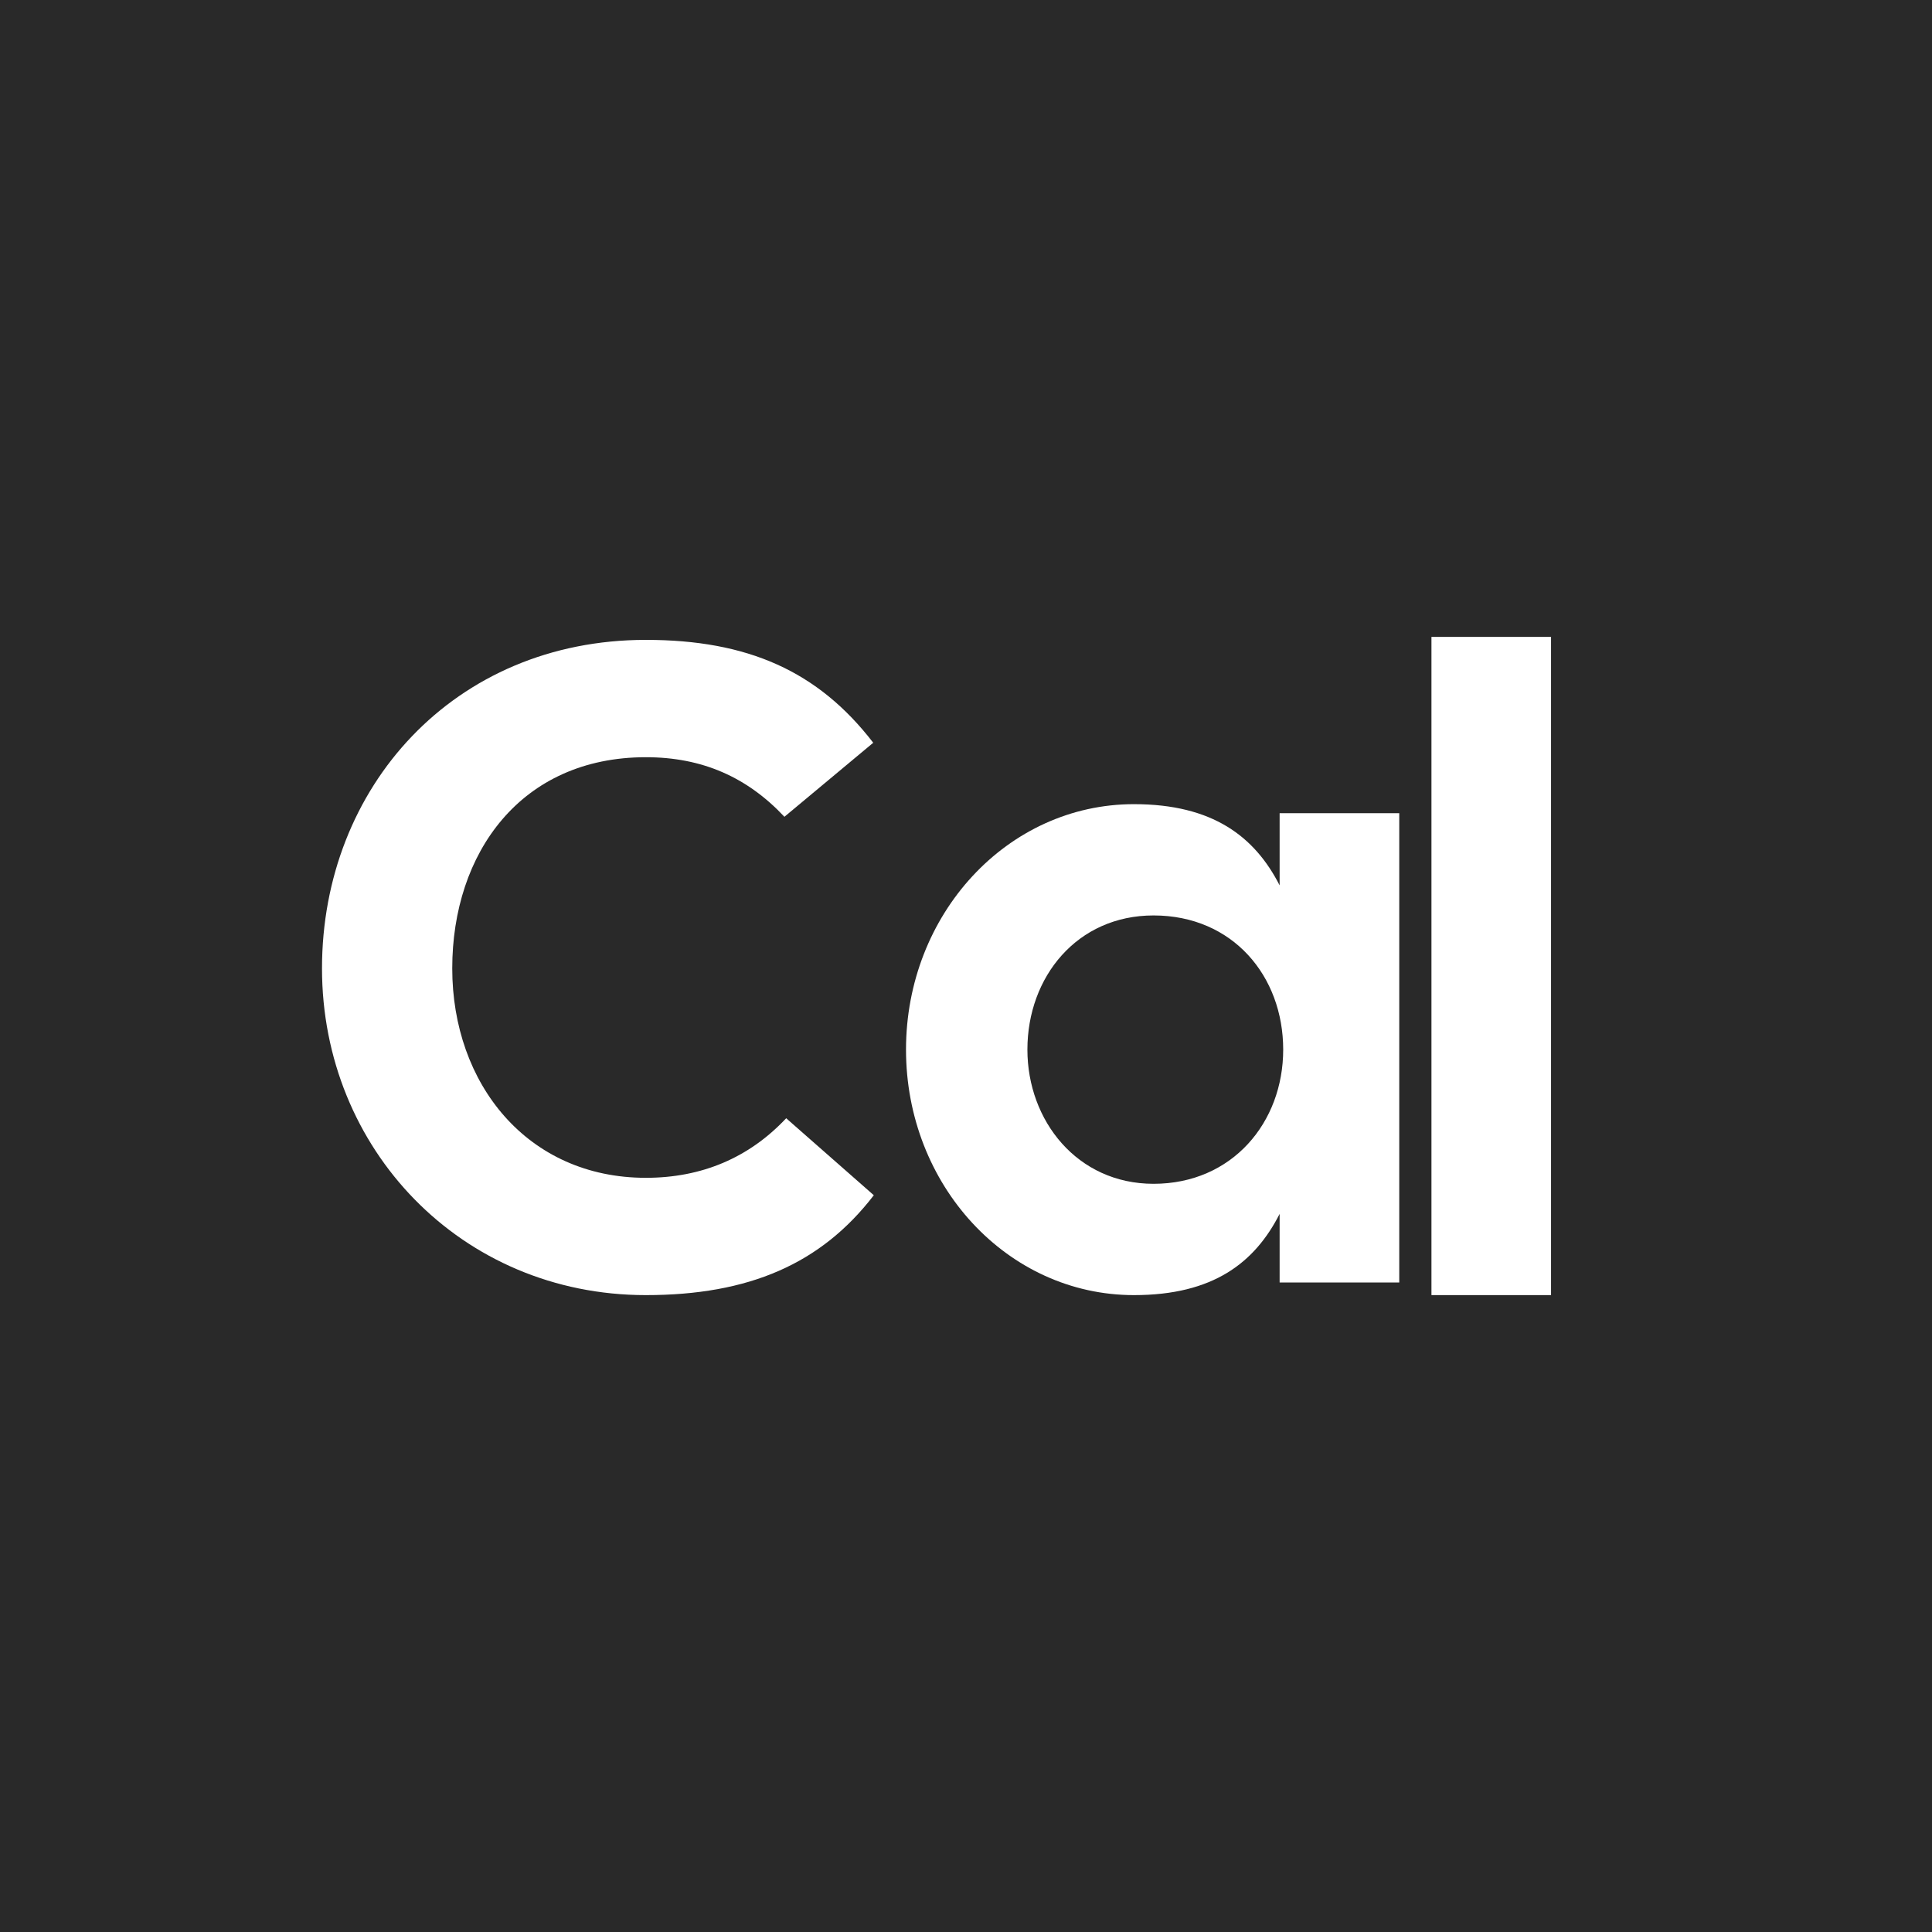 <svg width="60" height="60" viewBox="0 0 60 60" fill="none" xmlns="http://www.w3.org/2000/svg">
<rect width="60" height="60" fill="#292929"/>
<g clip-path="url(#clip0_1434_13)">
<path d="M20.058 40.221C14.321 40.221 10 35.681 10 30.075C10 24.45 14.101 19.872 20.058 19.872C23.221 19.872 25.409 20.844 27.119 23.067L24.361 25.366C23.203 24.133 21.805 23.516 20.058 23.516C16.178 23.516 14.045 26.487 14.045 30.075C14.045 33.663 16.381 36.578 20.058 36.578C21.787 36.578 23.258 35.961 24.416 34.728L27.137 37.119C25.501 39.25 23.258 40.221 20.058 40.221Z" fill="white"/>
<path d="M39.74 25.254H43.455V39.829H39.74V37.699C38.968 39.212 37.681 40.221 35.217 40.221C31.282 40.221 28.137 36.802 28.137 32.597C28.137 28.393 31.282 24.974 35.217 24.974C37.663 24.974 38.968 25.983 39.74 27.496V25.254ZM39.851 32.597C39.851 30.318 38.288 28.43 35.824 28.43C33.452 28.43 31.907 30.336 31.907 32.597C31.907 34.802 33.452 36.764 35.824 36.764C38.269 36.764 39.851 34.858 39.851 32.597Z" fill="white"/>
<path d="M44.455 19.779H48.169V40.221H44.455V19.779Z" fill="white"/>
</g>
<defs>
<clipPath id="clip0_1434_13">
<rect width="40" height="20.443" fill="white" transform="translate(10 19.779)"/>
</clipPath>
</defs>
</svg>
